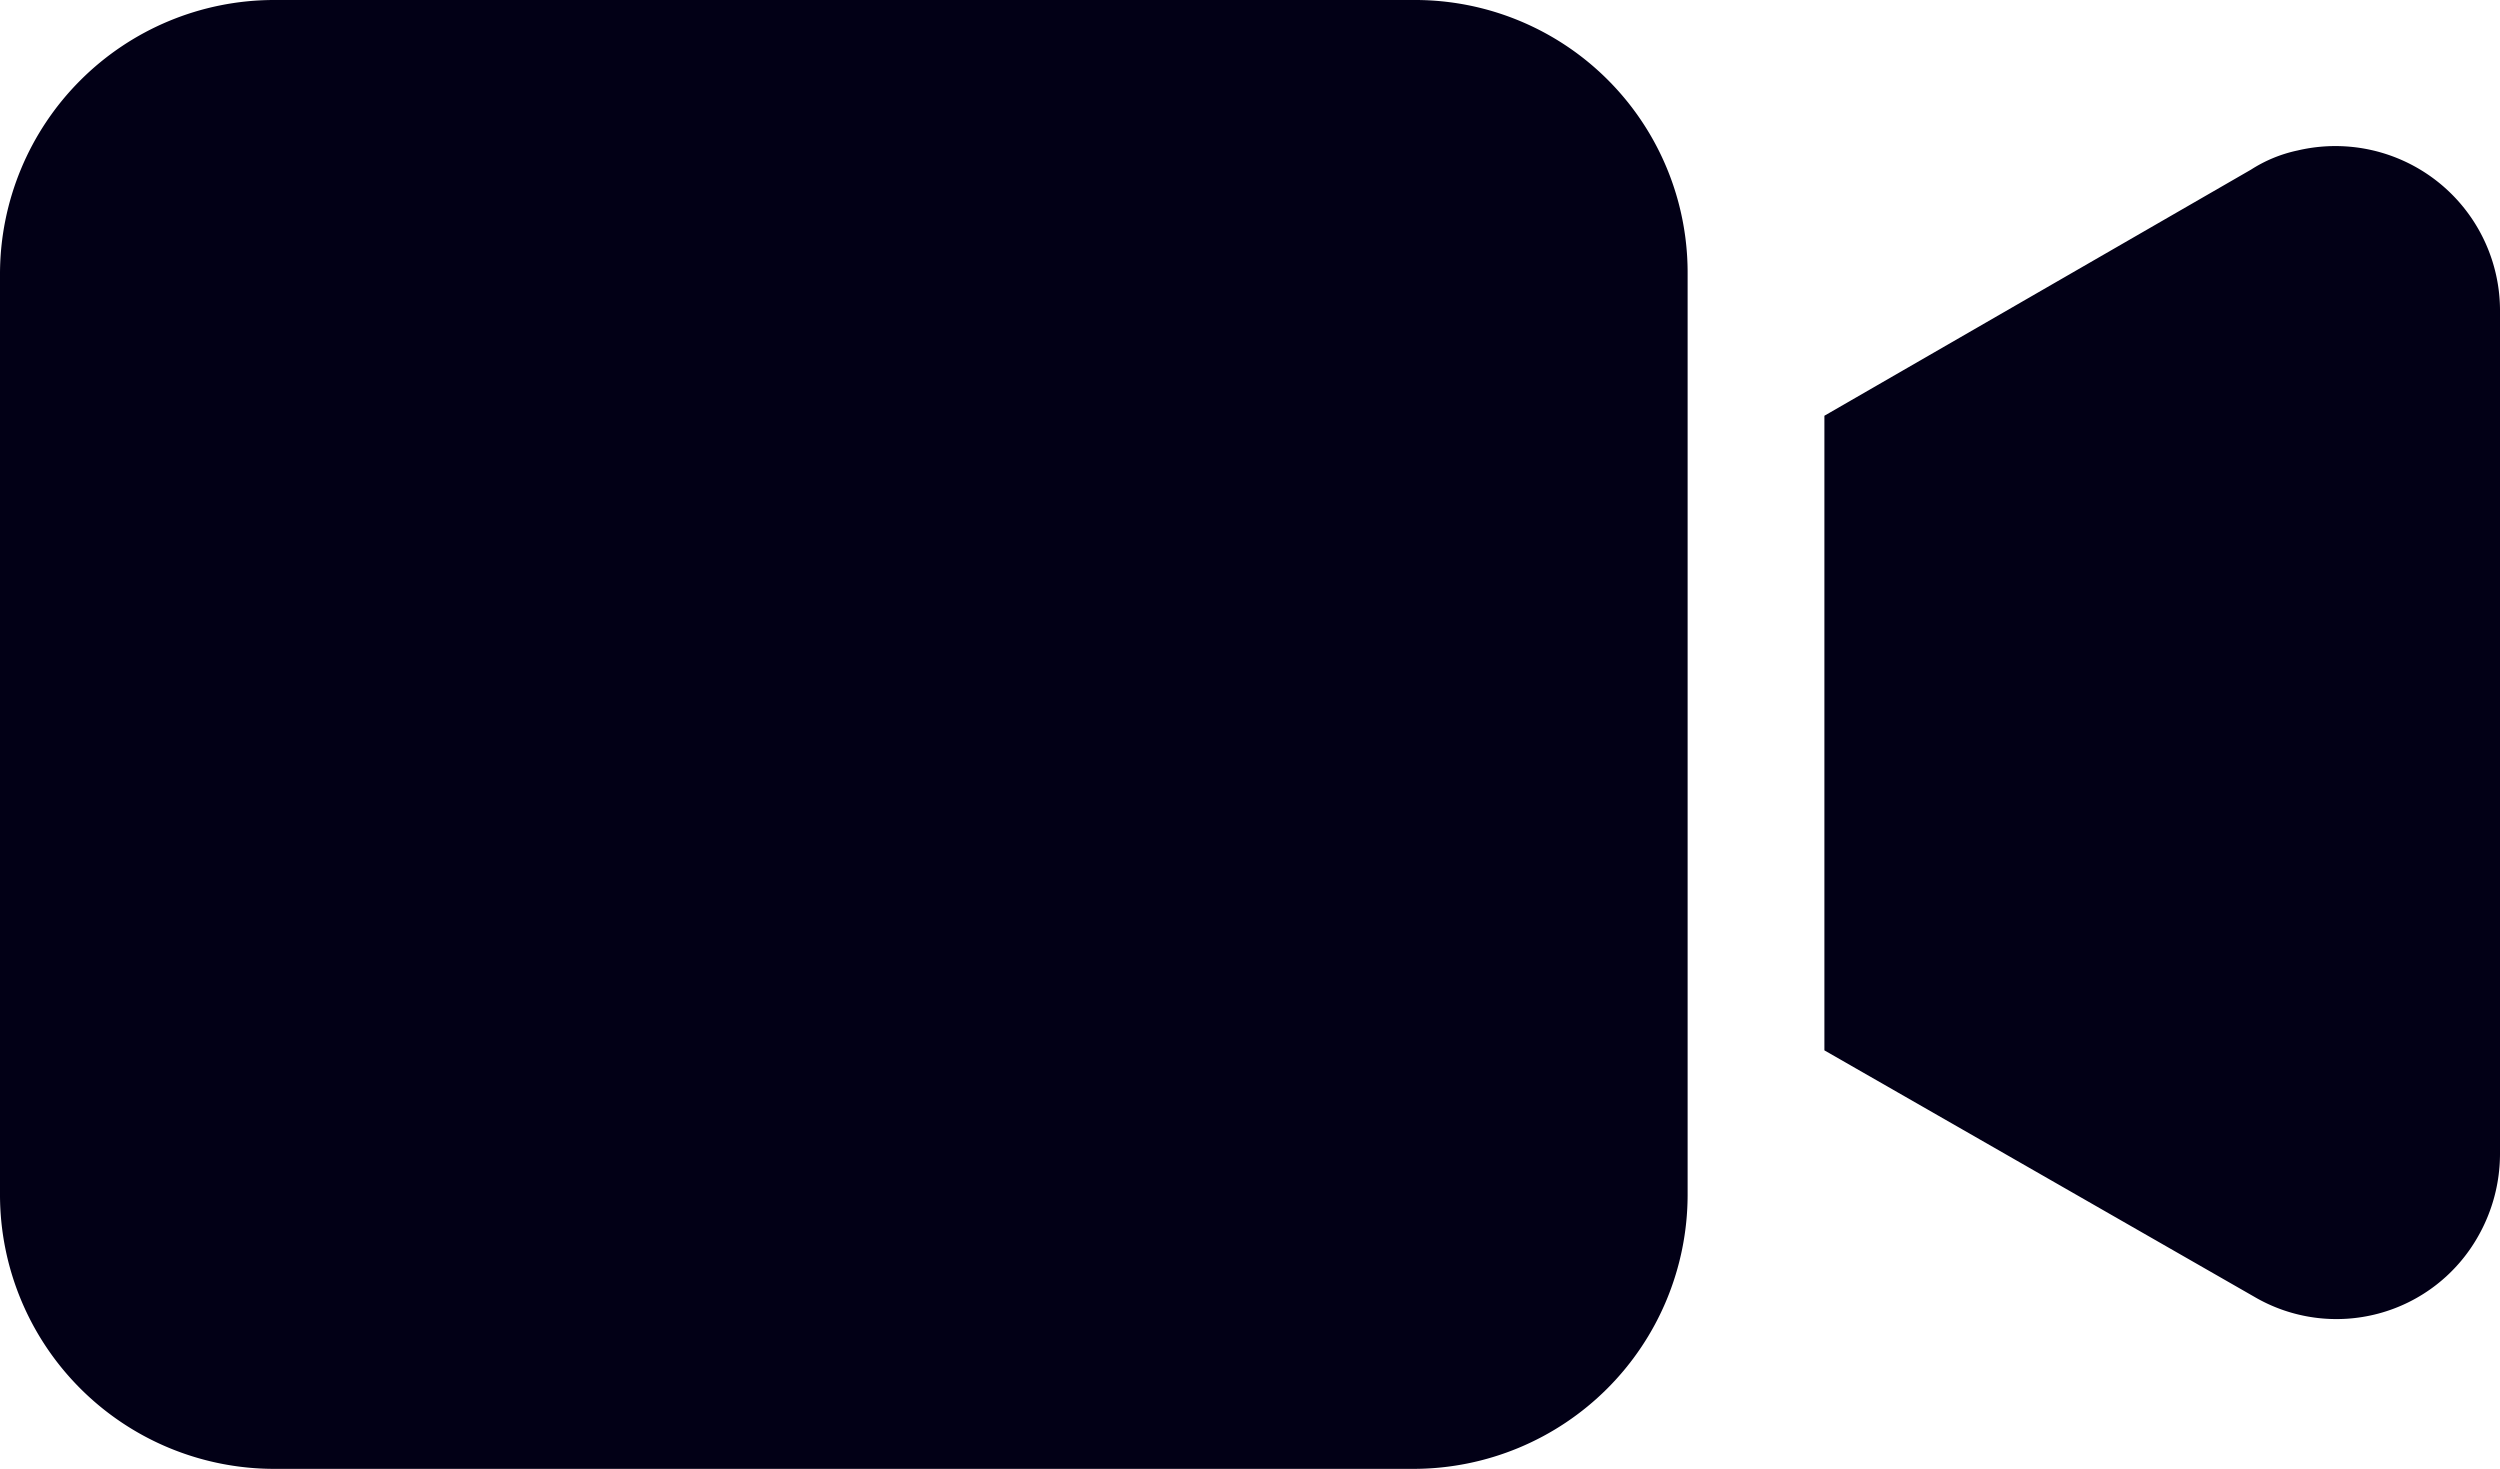<svg xmlns="http://www.w3.org/2000/svg" width="23.542" height="13.831" viewBox="0 0 23.542 13.831">
  <g id="video-camera" transform="translate(0 -96.512)">
    <g id="Group_3" data-name="Group 3" transform="translate(0 96.512)">
      <g id="Group_2" data-name="Group 2" transform="translate(0 0)">
        <path id="Path_10" data-name="Path 10" d="M13.316,96.512H2.576A2.583,2.583,0,0,0,0,99.088v8.68a2.583,2.583,0,0,0,2.576,2.576H13.316a2.583,2.583,0,0,0,2.576-2.576v-8.68A2.567,2.567,0,0,0,13.316,96.512Z" transform="translate(0 -96.512)" fill="#020016"/>
      </g>
    </g>
    <g id="Group_5" data-name="Group 5" transform="translate(17.18 97.887)">
      <g id="Group_4" data-name="Group 4" transform="translate(0 0)">
        <path id="Path_11" data-name="Path 11" d="M345.96,123.889a1.312,1.312,0,0,0-.438.18l-4.018,2.318v5.976l4.044,2.318a1.531,1.531,0,0,0,2.112-.567,1.573,1.573,0,0,0,.206-.773v-7.959A1.55,1.55,0,0,0,345.96,123.889Z" transform="translate(-341.504 -123.847)" fill="#020016"/>
      </g>
    </g>
  </g>
</svg>
